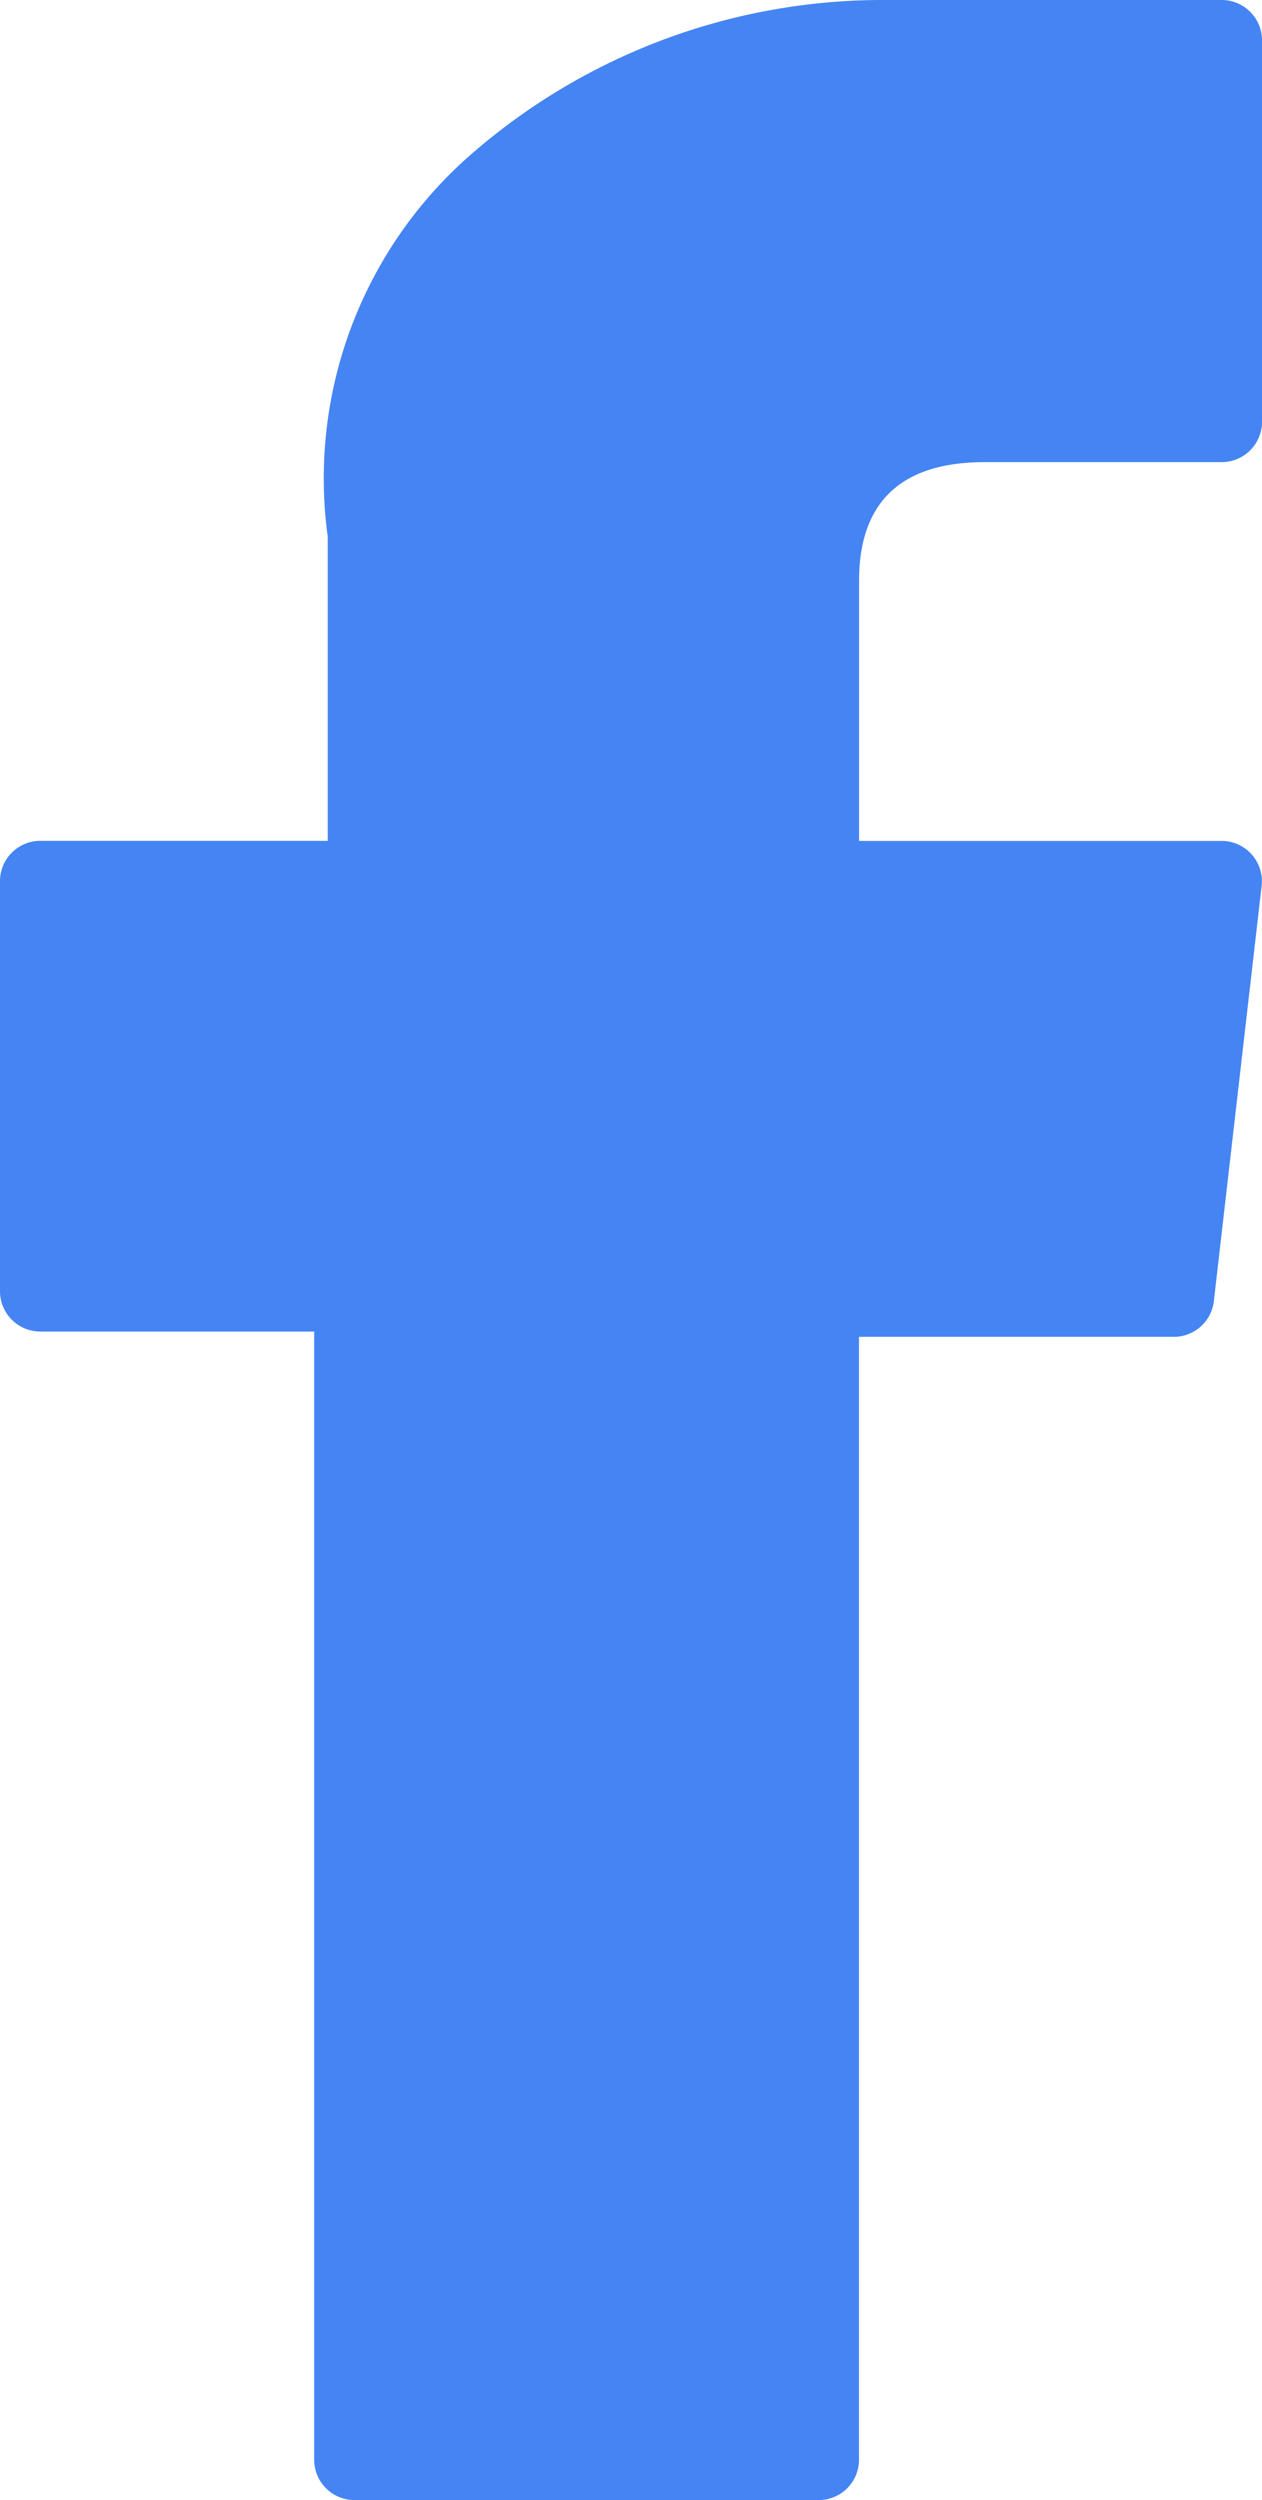 <svg xmlns="http://www.w3.org/2000/svg" width="13.866" height="27.45" viewBox="0 0 13.866 27.45">
  <path id="XMLID_835_" d="M17.763,14.62h3.009V27.007a.443.443,0,0,0,.443.443h5.1a.443.443,0,0,0,.443-.443V14.678h3.459a.443.443,0,0,0,.44-.392l.525-4.56a.443.443,0,0,0-.44-.493H26.759V6.374c0-.862.464-1.3,1.379-1.3h2.605a.443.443,0,0,0,.443-.443V.446A.443.443,0,0,0,30.744,0h-3.59c-.025,0-.082,0-.164,0a6.88,6.88,0,0,0-4.5,1.7,4.718,4.718,0,0,0-1.569,4.193V9.232H17.763a.443.443,0,0,0-.443.443v4.5A.443.443,0,0,0,17.763,14.62Z" transform="translate(-17.32)" fill="#4584f3"/>
</svg>
